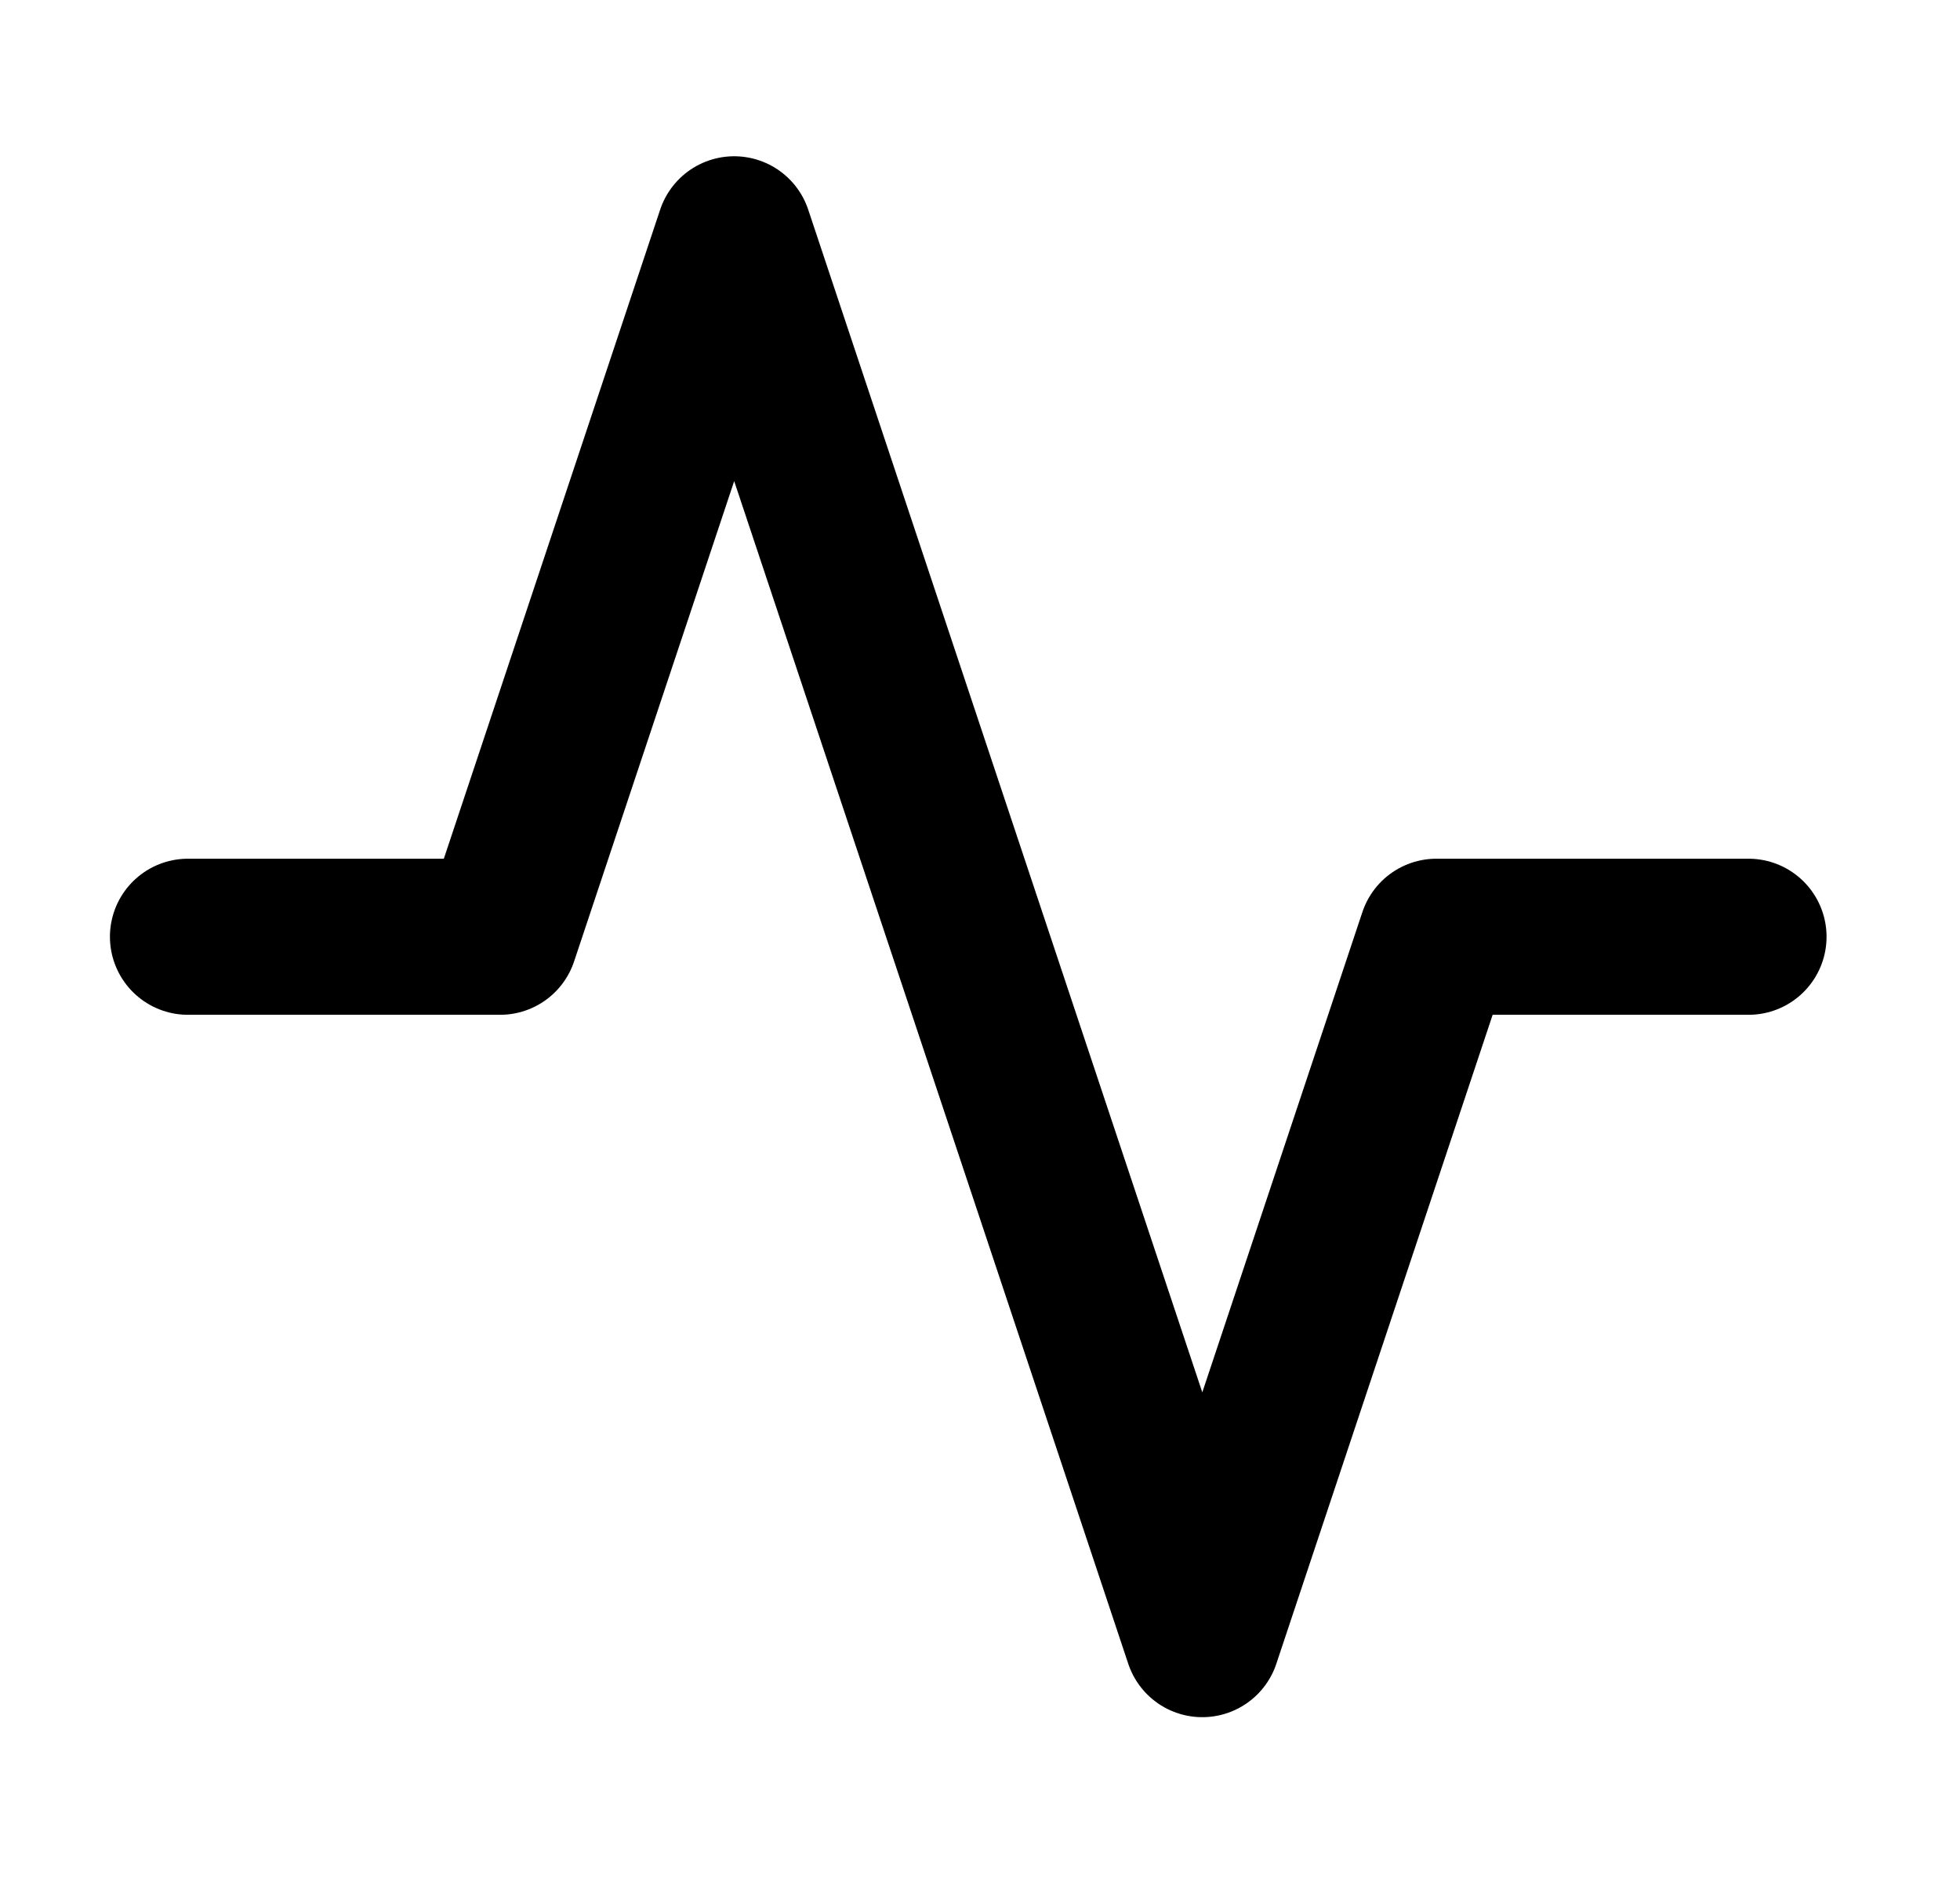 <svg width="29" height="28" viewBox="0 0 29 28" fill="none" xmlns="http://www.w3.org/2000/svg">
<path d="M25.871 13.857H21.253L17.789 24.247L10.863 3.466L7.399 13.857H2.781" stroke="black" stroke-width="2.309" stroke-linecap="round" stroke-linejoin="round"/>
</svg>
